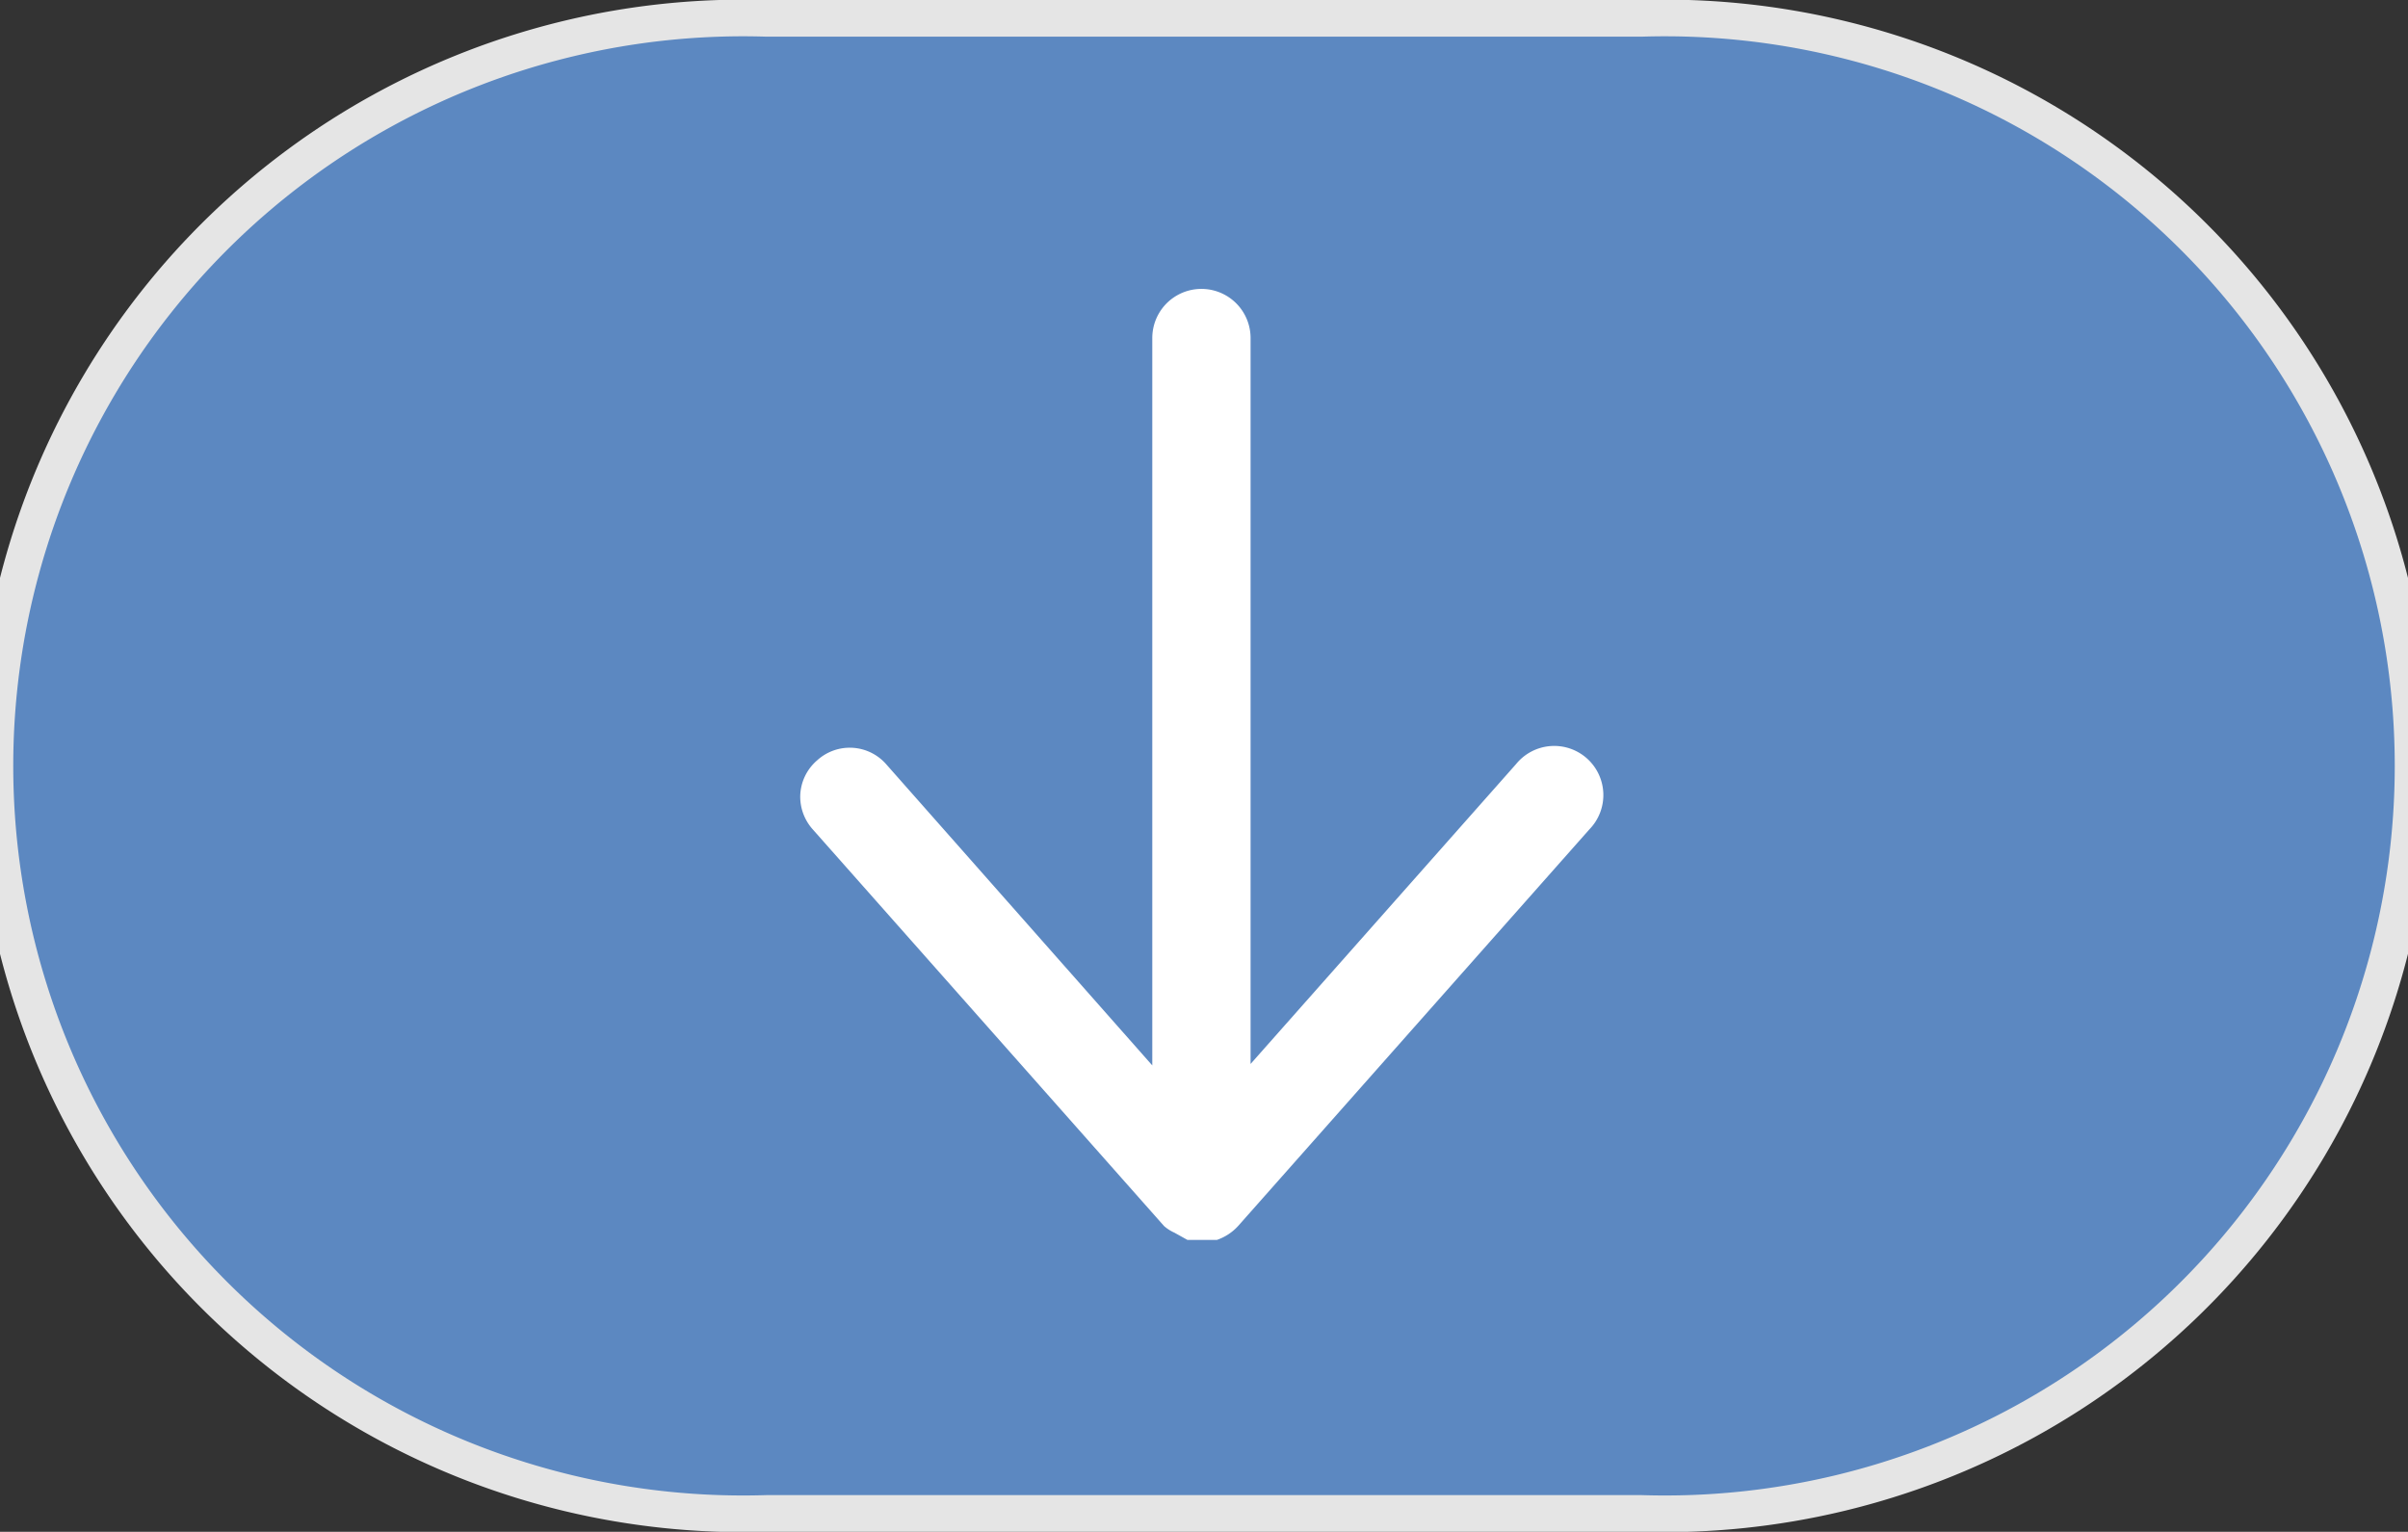 <svg viewBox="0 0 32.83 20.89" xmlns="http://www.w3.org/2000/svg"><rect x="0" y="0" width="32.83" height="20.89" fill="#333333" stroke="none"/><path d="m22.38.25h-11.93a10.2 10.2 0 1 0 0 20.39h11.93a10.2 10.2 0 1 0 0-20.39z" fill="#5c88c1" stroke="#e5e5e5" stroke-miterlimit="10" stroke-width=".5"/><path d="m16.19 16.91h.08.12.08.12a.7.7 0 0 0 .29-.19l4.79-5.41a.67.67 0 1 0 -1-.89l-3.62 4.09v-9.9a.67.67 0 0 0 -1.34 0v9.92l-3.63-4.11a.66.66 0 0 0 -.94-.05.66.66 0 0 0 -.23.5.67.67 0 0 0 .17.44l4.79 5.41a.55.55 0 0 0 .14.09z" fill="#fff"/></svg>
